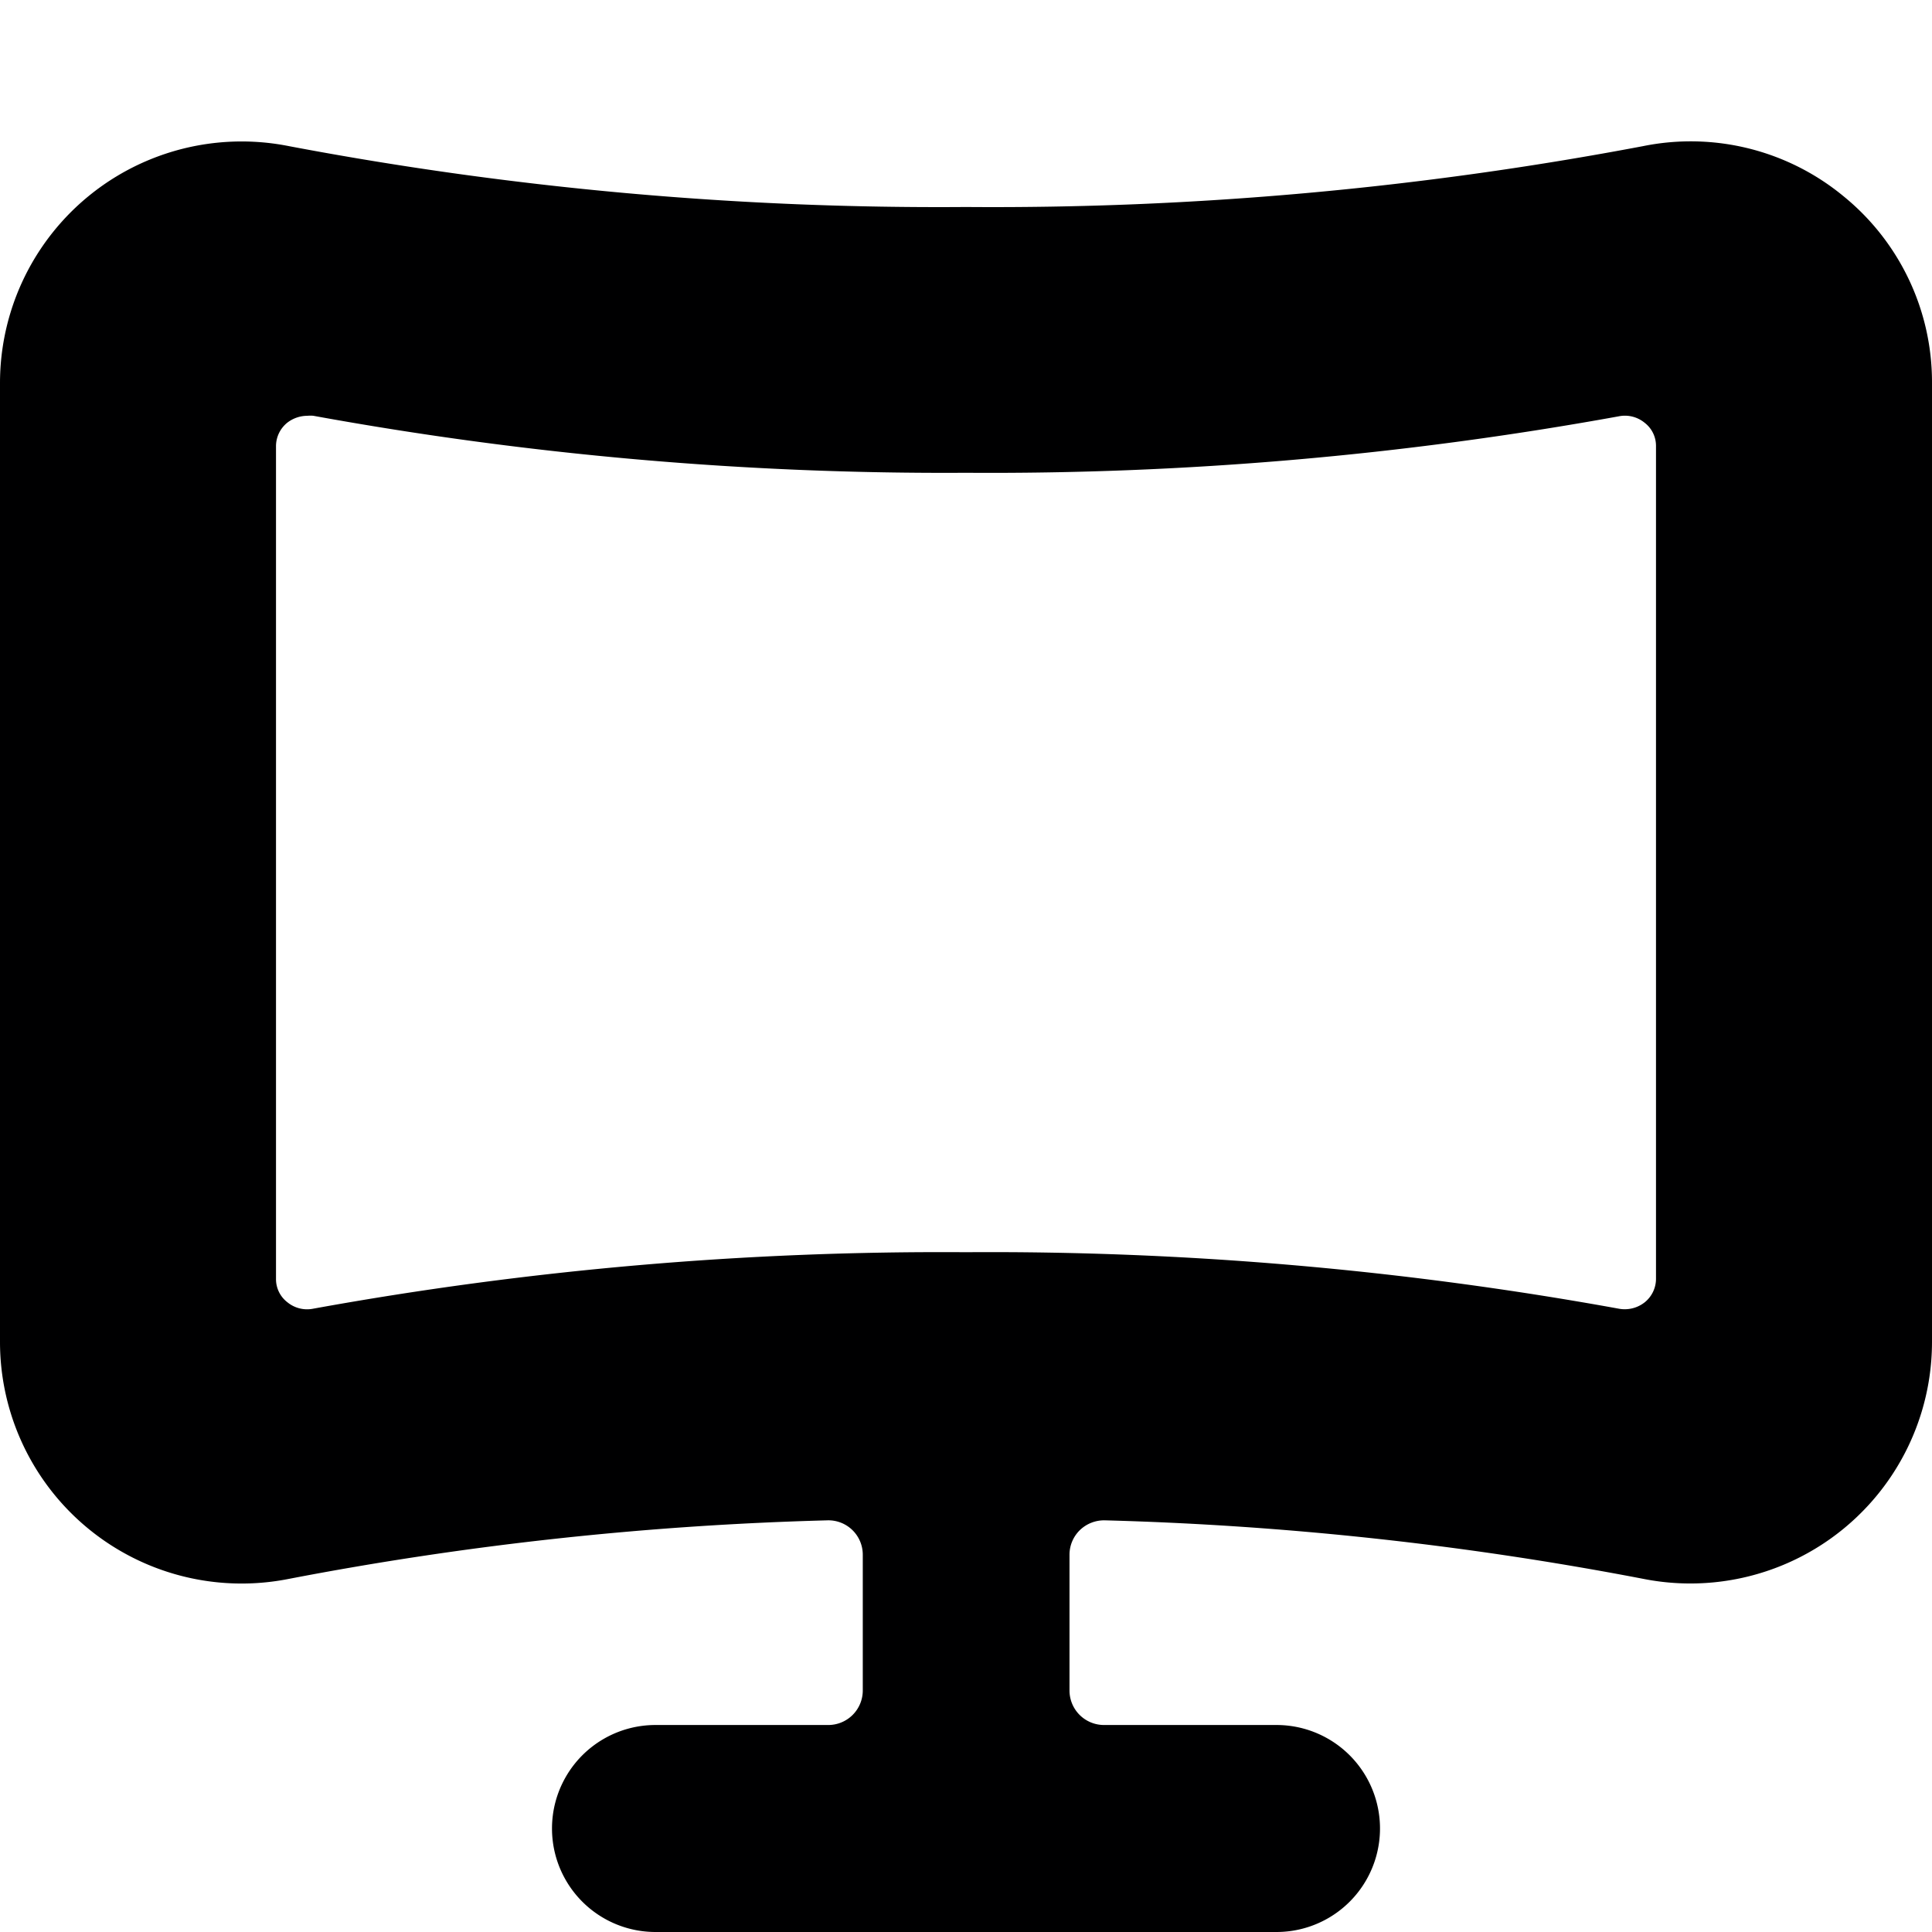 <svg xmlns="http://www.w3.org/2000/svg" viewBox="0 0 14 14">
  <path d="M13.36,1.423a1.739,1.739,0,0,0-1.454-.364A25.28,25.28,0,0,1,7,1.5a25.28,25.28,0,0,1-4.906-.441A1.751,1.751,0,0,0,0,2.776V9.724a1.751,1.751,0,0,0,2.094,1.717,24.01,24.01,0,0,1,3.9-.424.249.249,0,0,1,.258.25v.983A.25.25,0,0,1,6,12.5H4.75a.75.75,0,0,0,0,1.5h4.5a.75.75,0,0,0,0-1.5H8a.25.25,0,0,1-.25-.25v-.983a.249.249,0,0,1,.076-.18.253.253,0,0,1,.182-.07,24.024,24.024,0,0,1,3.9.424A1.751,1.751,0,0,0,14,9.724V2.776A1.736,1.736,0,0,0,13.36,1.423ZM12,9.269a.219.219,0,0,1-.083.169.234.234,0,0,1-.188.045A25.485,25.485,0,0,0,7,9.074a25.476,25.476,0,0,0-4.729.409.225.225,0,0,1-.188-.046A.211.211,0,0,1,2,9.269V3.231a.219.219,0,0,1,.083-.169.239.239,0,0,1,.145-.049.209.209,0,0,1,.043,0A25.476,25.476,0,0,0,7,3.426a25.485,25.485,0,0,0,4.729-.409.225.225,0,0,1,.188.046A.211.211,0,0,1,12,3.231Z" style="fill: #000001"/>
</svg>
